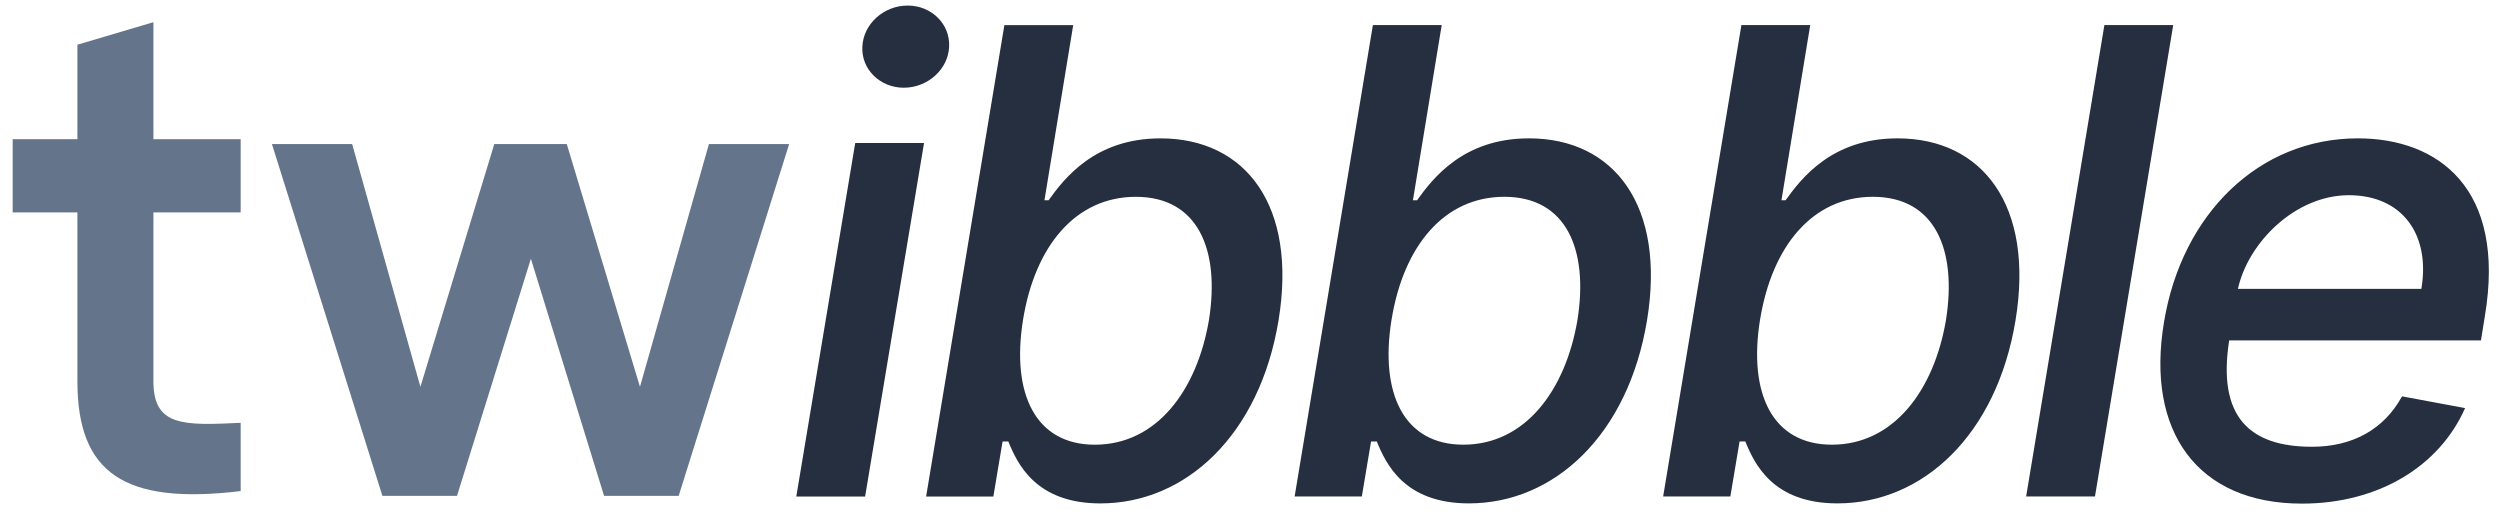 <svg width="135" height="28" viewBox="0 0 135 28" xmlns="http://www.w3.org/2000/svg"><g fill="none" fill-rule="evenodd"><path d="M12.996 11.47H8.284v9.12c0 2.432 1.596 2.394 4.712 2.242v3.686c-6.308.76-8.816-.988-8.816-5.928v-9.12H.684V7.518H4.18V2.414l4.104-1.216v6.32h4.712v3.952zm25.286-3.692h4.332l-5.966 19H32.62l-3.952-12.806-3.99 12.806H20.65l-5.966-19h4.332l3.686 13.11 3.99-13.11h3.914l3.952 13.11 3.724-13.11z" fill="#64748B"/><path d="M43 26.811l3.182-19.09h3.716l-3.182 19.09H43zm5.804-22.074c-1.28 0-2.299-.994-2.237-2.212C46.617 1.295 47.723.3 49.016.3c1.28 0 2.299.994 2.237 2.225-.05 1.218-1.156 2.212-2.449 2.212zm1.207 22.074l4.226-25.455h3.716L56.4 10.815h.224c.845-1.18 2.498-3.343 6.04-3.343 4.612 0 7.396 3.641 6.377 9.83-1.02 6.178-4.997 9.882-9.62 9.882-3.48 0-4.475-2.126-4.972-3.344h-.31l-.498 2.971h-3.629zm5.233-9.545c-.647 4.014.683 6.748 3.877 6.748 3.331 0 5.519-2.92 6.165-6.748.597-3.791-.596-6.638-3.952-6.638-3.244 0-5.444 2.648-6.09 6.638zM69.91 26.81l4.226-25.455h3.716l-1.554 9.459h.224c.845-1.18 2.498-3.343 6.04-3.343 4.612 0 7.396 3.641 6.377 9.83-1.02 6.178-4.997 9.882-9.62 9.882-3.48 0-4.475-2.126-4.972-3.344h-.31l-.498 2.971h-3.63zm5.232-9.545c-.646 4.014.684 6.748 3.878 6.748 3.331 0 5.519-2.92 6.165-6.748.597-3.791-.597-6.638-3.952-6.638-3.244 0-5.444 2.648-6.09 6.638zm14.668 9.545l4.226-25.455h3.716l-1.554 9.459h.224c.845-1.18 2.498-3.343 6.04-3.343 4.612 0 7.396 3.641 6.376 9.83-1.019 6.178-4.996 9.882-9.62 9.882-3.48 0-4.474-2.126-4.971-3.344h-.31l-.498 2.971h-3.63zm5.232-9.545c-.646 4.014.684 6.748 3.878 6.748 3.331 0 5.519-2.92 6.165-6.748.597-3.791-.597-6.638-3.952-6.638-3.244 0-5.444 2.648-6.09 6.638zm22.311-15.91l-4.225 25.455h-3.717l4.226-25.455h3.716zm6.95 25.84c-5.631 0-8.44-3.878-7.446-9.806.97-5.867 5.146-9.918 10.465-9.918 4.338 0 8.017 2.697 6.861 9.595l-.211 1.317h-13.597c-.647 4.151 1.118 5.742 4.474 5.742 2.163 0 3.878-.92 4.86-2.722l3.405.634c-1.367 3.108-4.636 5.158-8.812 5.158zM120.847 15.6h9.906c.497-2.92-1.02-5.059-3.915-5.059-2.896 0-5.444 2.56-5.991 5.06z" fill="#252F3F" fill-rule="nonzero"/></g></svg>